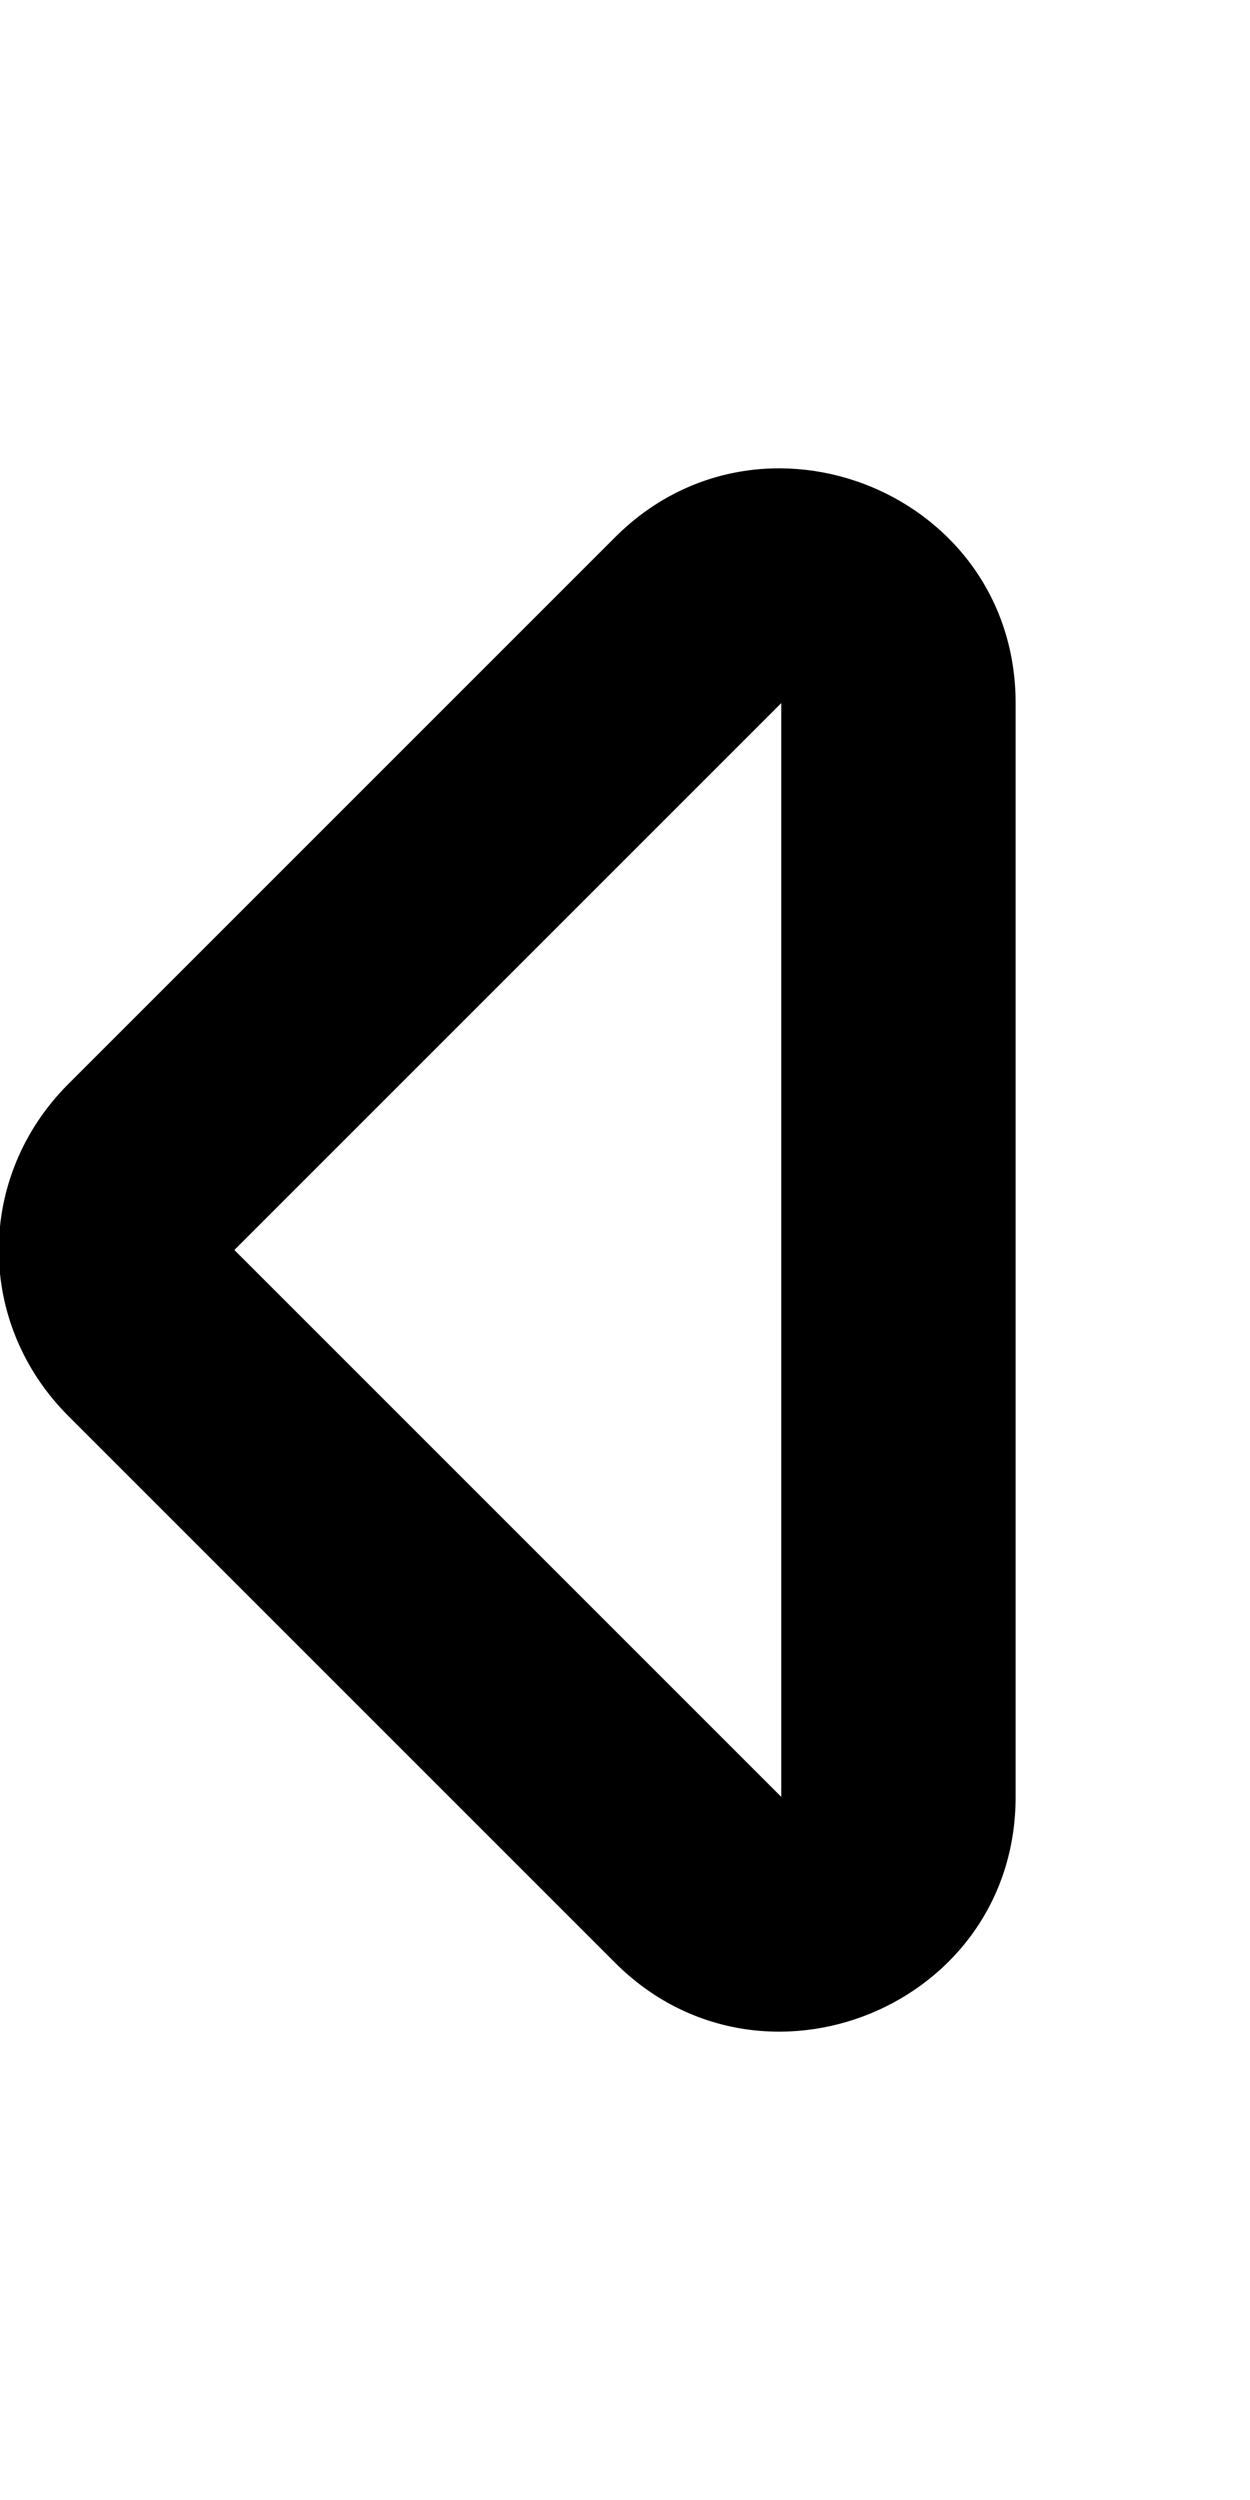 <svg xmlns="http://www.w3.org/2000/svg" viewBox="0 0 256 512"><!-- Font Awesome Pro 6.0.0-alpha1 by @fontawesome - https://fontawesome.com License - https://fontawesome.com/license (Commercial License) --><path d="M208 368V144C208 101 156 80 126 110L14 222C-5 241 -5 271 14 290L126 402C156 432 208 411 208 368ZM48 256L160 144V368L48 256Z"/></svg>